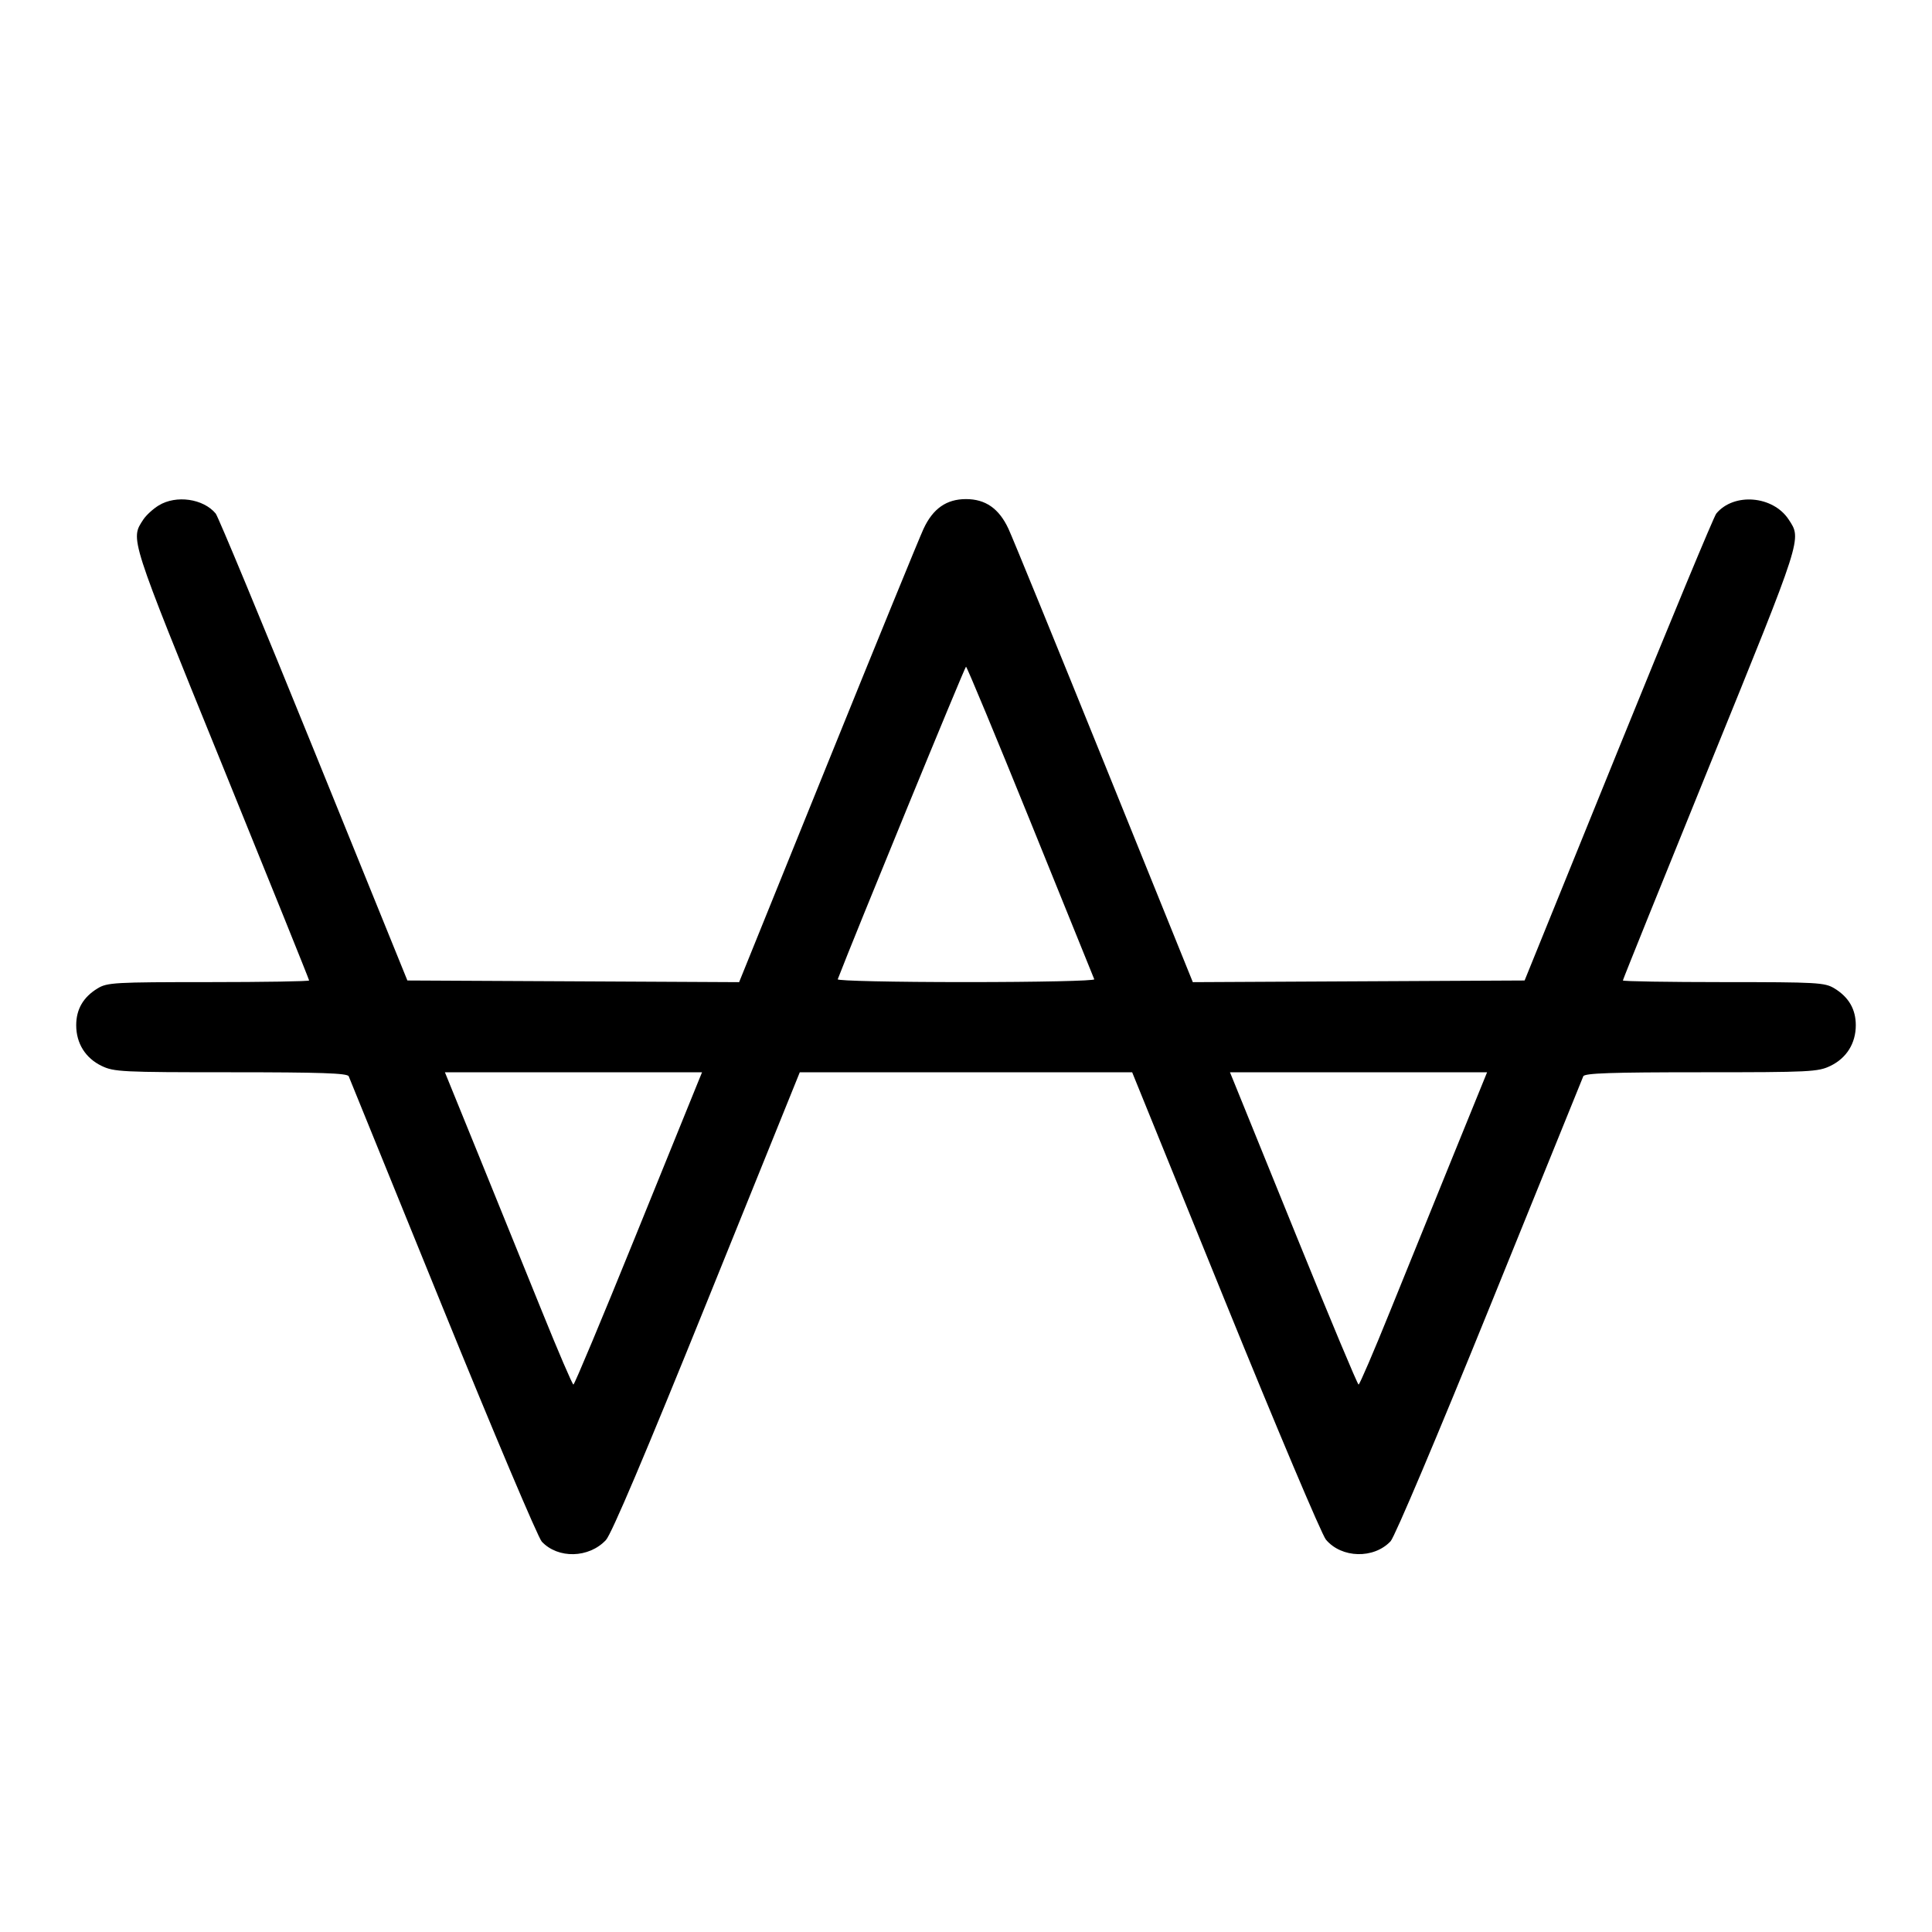 <svg fill="currentColor" viewBox="0 0 256 256" xmlns="http://www.w3.org/2000/svg"><path d="M21.037 66.968 C 20.287 67.425,19.366 68.268,18.990 68.841 C 17.259 71.483,17.090 70.958,29.398 101.245 C 35.757 116.895,40.960 129.796,40.960 129.916 C 40.960 130.035,34.960 130.134,27.627 130.135 C 15.163 130.136,14.204 130.191,12.930 130.968 C 11.029 132.127,10.098 133.731,10.098 135.847 C 10.098 138.245,11.317 140.199,13.459 141.236 C 15.098 142.029,16.130 142.080,30.596 142.080 C 42.510 142.080,46.038 142.201,46.206 142.613 C 46.325 142.907,51.926 156.683,58.653 173.227 C 65.379 189.771,71.291 203.742,71.789 204.274 C 73.944 206.573,78.035 206.472,80.289 204.063 C 81.023 203.278,85.531 192.651,93.686 172.480 L 105.977 142.080 127.996 142.080 L 150.016 142.080 162.349 172.445 C 169.132 189.145,175.136 203.350,175.692 204.010 C 177.774 206.484,182.039 206.588,184.265 204.218 C 184.810 203.639,190.500 190.189,197.400 173.171 C 204.096 156.658,209.673 142.907,209.793 142.613 C 209.962 142.201,213.491 142.080,225.404 142.080 C 239.870 142.080,240.902 142.029,242.541 141.236 C 244.683 140.199,245.902 138.245,245.902 135.847 C 245.902 133.731,244.971 132.127,243.070 130.968 C 241.796 130.191,240.837 130.136,228.373 130.135 C 221.040 130.134,215.040 130.035,215.040 129.916 C 215.040 129.796,220.243 116.895,226.602 101.245 C 238.910 70.958,238.741 71.483,237.010 68.841 C 234.933 65.672,229.744 65.245,227.414 68.053 C 227.096 68.436,221.252 82.512,214.427 99.335 L 202.018 129.920 180.036 130.030 L 158.055 130.141 146.362 101.230 C 139.930 85.330,134.203 71.314,133.634 70.086 C 132.387 67.393,130.591 66.133,128.000 66.133 C 125.409 66.133,123.613 67.393,122.367 70.086 C 121.798 71.314,116.069 85.330,109.635 101.230 L 97.937 130.141 75.958 130.030 L 53.980 129.920 41.569 99.331 C 34.743 82.507,28.899 68.430,28.583 68.049 C 26.944 66.074,23.347 65.559,21.037 66.968 M136.533 108.863 C 141.109 120.152,144.917 129.556,144.996 129.761 C 145.075 129.969,137.586 130.133,128.000 130.133 C 118.414 130.133,110.925 129.969,111.004 129.761 C 113.024 124.472,127.850 88.338,128.000 88.338 C 128.117 88.338,131.957 97.574,136.533 108.863 M92.458 143.467 C 92.146 144.229,88.368 153.541,84.060 164.160 C 79.753 174.779,76.118 183.465,75.981 183.463 C 75.845 183.460,73.969 179.092,71.813 173.756 C 69.657 168.419,65.881 159.109,63.422 153.067 L 58.952 142.080 75.988 142.080 L 93.025 142.080 92.458 143.467 M192.578 153.067 C 190.119 159.109,186.343 168.419,184.187 173.756 C 182.031 179.092,180.155 183.460,180.019 183.463 C 179.882 183.465,176.247 174.779,171.940 164.160 C 167.632 153.541,163.854 144.229,163.542 143.467 L 162.975 142.080 180.012 142.080 L 197.048 142.080 192.578 153.067 " stroke="none" fill-rule="evenodd"></path></svg>